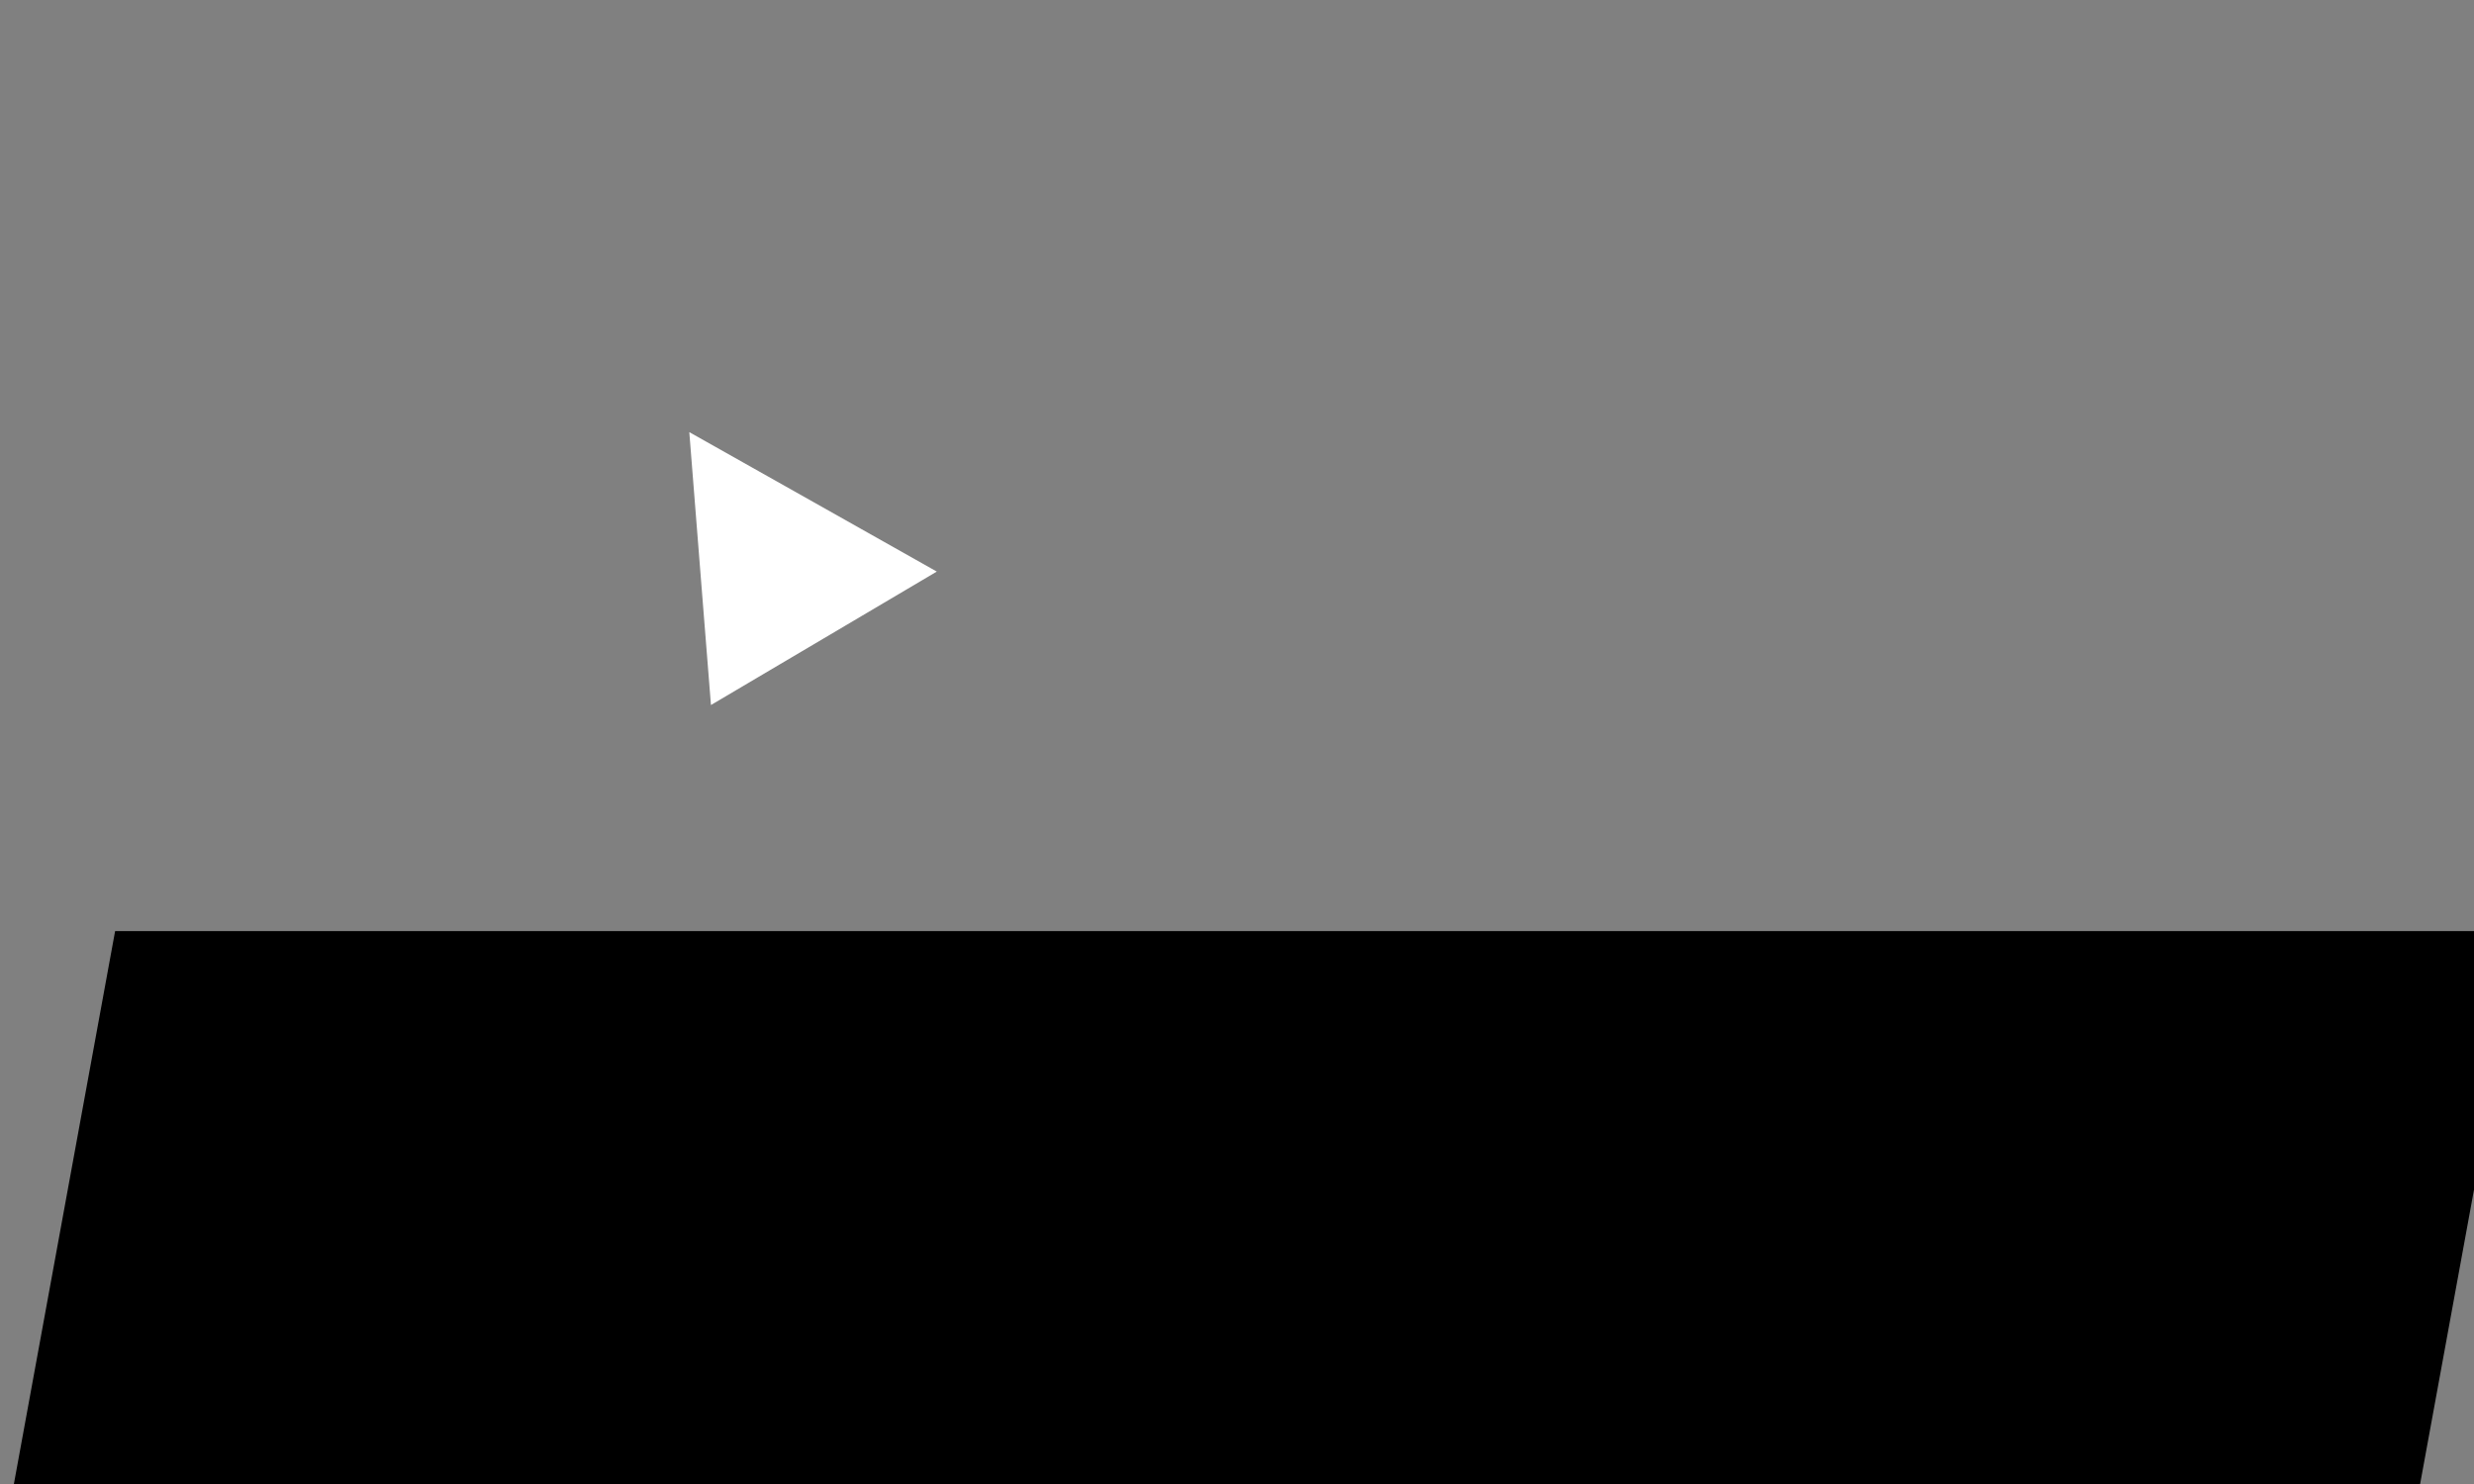 <?xml version="1.0" encoding="UTF-8" standalone="no"?>
<svg
   xmlns:dc="http://purl.org/dc/elements/1.1/"
   xmlns:cc="http://creativecommons.org/ns#"
   xmlns:rdf="http://www.w3.org/1999/02/22-rdf-syntax-ns#"
   xmlns:svg="http://www.w3.org/2000/svg"
   xmlns="http://www.w3.org/2000/svg"
   xmlns:sodipodi="http://sodipodi.sourceforge.net/DTD/sodipodi-0.dtd"
   xmlns:inkscape="http://www.inkscape.org/namespaces/inkscape"
   version="1.1"
   id="svg2"
   viewBox="0 0 3543.307 2125.984"
   height="600mm"
   width="1000mm"
   inkscape:version="0.91 r13725"
   sodipodi:docname="RAIDY.svg">
  <rect x="0" y="0" width="3543.307" height="2125.984" fill="#808080" stroke="none"/>
  <sodipodi:namedview
     pagecolor="#ffffff"
     bordercolor="#666666"
     borderopacity="1"
     objecttolerance="10"
     gridtolerance="10"
     guidetolerance="10"
     inkscape:pageopacity="0"
     inkscape:pageshadow="2"
     inkscape:window-width="1871"
     inkscape:window-height="1056"
     id="namedview11"
     showgrid="false"
     inkscape:zoom="0.090311111"
     inkscape:cx="1771.6535"
     inkscape:cy="1062.9921"
     inkscape:window-x="49"
     inkscape:window-y="24"
     inkscape:window-maximized="1"
     inkscape:current-layer="svg2" />
  <defs
     id="defs4" />
  <g
     transform="matrix(1,0,0.092,1,8.899,1073.622)"
     id="layer1">
    <flowRoot
       transform="matrix(0.959,0,-0.261,0.949,-249.801,213.934)"
       style="font-style:normal;font-weight:normal;font-size:1001.25px;line-height:0%;font-family:sans-serif;letter-spacing:0px;word-spacing:0px;fill:#000000;fill-opacity:1;stroke:none;stroke-width:1px;stroke-linecap:butt;stroke-linejoin:miter;stroke-opacity:1"
       id="flowRoot4136"
       xml:space="preserve"><flowRegion
         id="flowRegion4138"><rect
           ry="0"
           style="font-size:1001.25px;line-height:0%"
           y="48.841"
           x="411.429"
           height="2267.466"
           width="3593.59"
           id="rect4140" /></flowRegion><flowPara
         style="font-style:oblique;font-variant:normal;font-weight:bold;font-stretch:normal;font-size:1001.25px;line-height:0%;font-family:'DejaVu Sans';-inkscape-font-specification:'DejaVu Sans Bold Oblique';letter-spacing:-63.812px;word-spacing:104.832px;fill:#eb3232;fill-opacity:1"
         id="flowPara4142">RAIDY</flowPara></flowRoot>    <path
       d="m 1356.237,-254.781 -170.51,95.618 -170.536,95.571 2.447,-195.475 2.502,-195.474 168.062,99.857 z"
       id="path4144-0"
       style="fill:#ffffff;fill-opacity:1;stroke:none;stroke-width:8.4;stroke-miterlimit:4;stroke-dasharray:none;stroke-opacity:1"
       inkscape:connector-curvature="0" />
  </g>
</svg>
